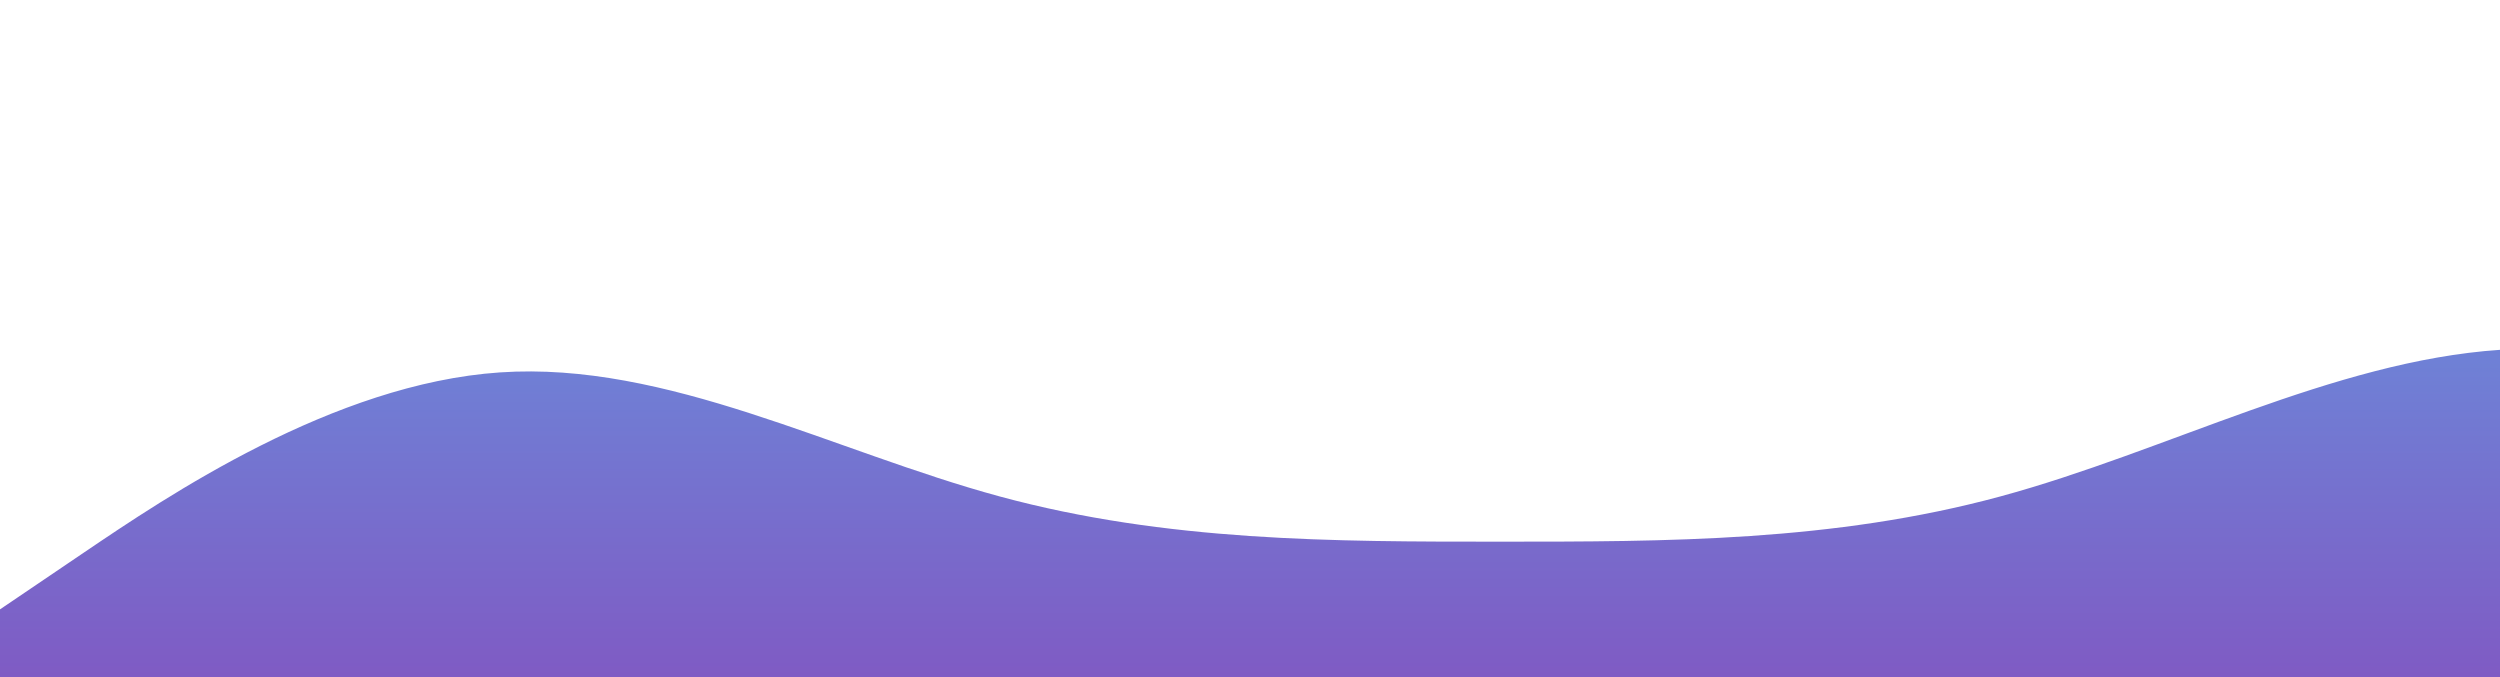 <?xml version="1.0" standalone="no"?>
<svg xmlns:xlink="http://www.w3.org/1999/xlink" id="wave" style="transform:rotate(0deg); transition: 0.3s" viewBox="0 0 1440 390" version="1.1" xmlns="http://www.w3.org/2000/svg"><defs><linearGradient id="sw-gradient-0" x1="0" x2="0" y1="1" y2="0"><stop stop-color="rgba(127, 91, 196, 1)" offset="0%"/><stop stop-color="rgba(96, 163, 230, 1)" offset="100%"/></linearGradient></defs><path style="transform:translate(0, 0px); opacity:1" fill="url(#sw-gradient-0)" d="M0,351L48,318.5C96,286,192,221,288,214.5C384,208,480,260,576,286C672,312,768,312,864,312C960,312,1056,312,1152,286C1248,260,1344,208,1440,201.5C1536,195,1632,234,1728,234C1824,234,1920,195,2016,169C2112,143,2208,130,2304,104C2400,78,2496,39,2592,52C2688,65,2784,130,2880,136.5C2976,143,3072,91,3168,97.5C3264,104,3360,169,3456,169C3552,169,3648,104,3744,104C3840,104,3936,169,4032,169C4128,169,4224,104,4320,123.5C4416,143,4512,247,4608,266.5C4704,286,4800,221,4896,182C4992,143,5088,130,5184,162.5C5280,195,5376,273,5472,305.5C5568,338,5664,325,5760,325C5856,325,5952,338,6048,325C6144,312,6240,273,6336,221C6432,169,6528,104,6624,117C6720,130,6816,221,6864,266.5L6912,312L6912,390L6864,390C6816,390,6720,390,6624,390C6528,390,6432,390,6336,390C6240,390,6144,390,6048,390C5952,390,5856,390,5760,390C5664,390,5568,390,5472,390C5376,390,5280,390,5184,390C5088,390,4992,390,4896,390C4800,390,4704,390,4608,390C4512,390,4416,390,4320,390C4224,390,4128,390,4032,390C3936,390,3840,390,3744,390C3648,390,3552,390,3456,390C3360,390,3264,390,3168,390C3072,390,2976,390,2880,390C2784,390,2688,390,2592,390C2496,390,2400,390,2304,390C2208,390,2112,390,2016,390C1920,390,1824,390,1728,390C1632,390,1536,390,1440,390C1344,390,1248,390,1152,390C1056,390,960,390,864,390C768,390,672,390,576,390C480,390,384,390,288,390C192,390,96,390,48,390L0,390Z"/></svg>